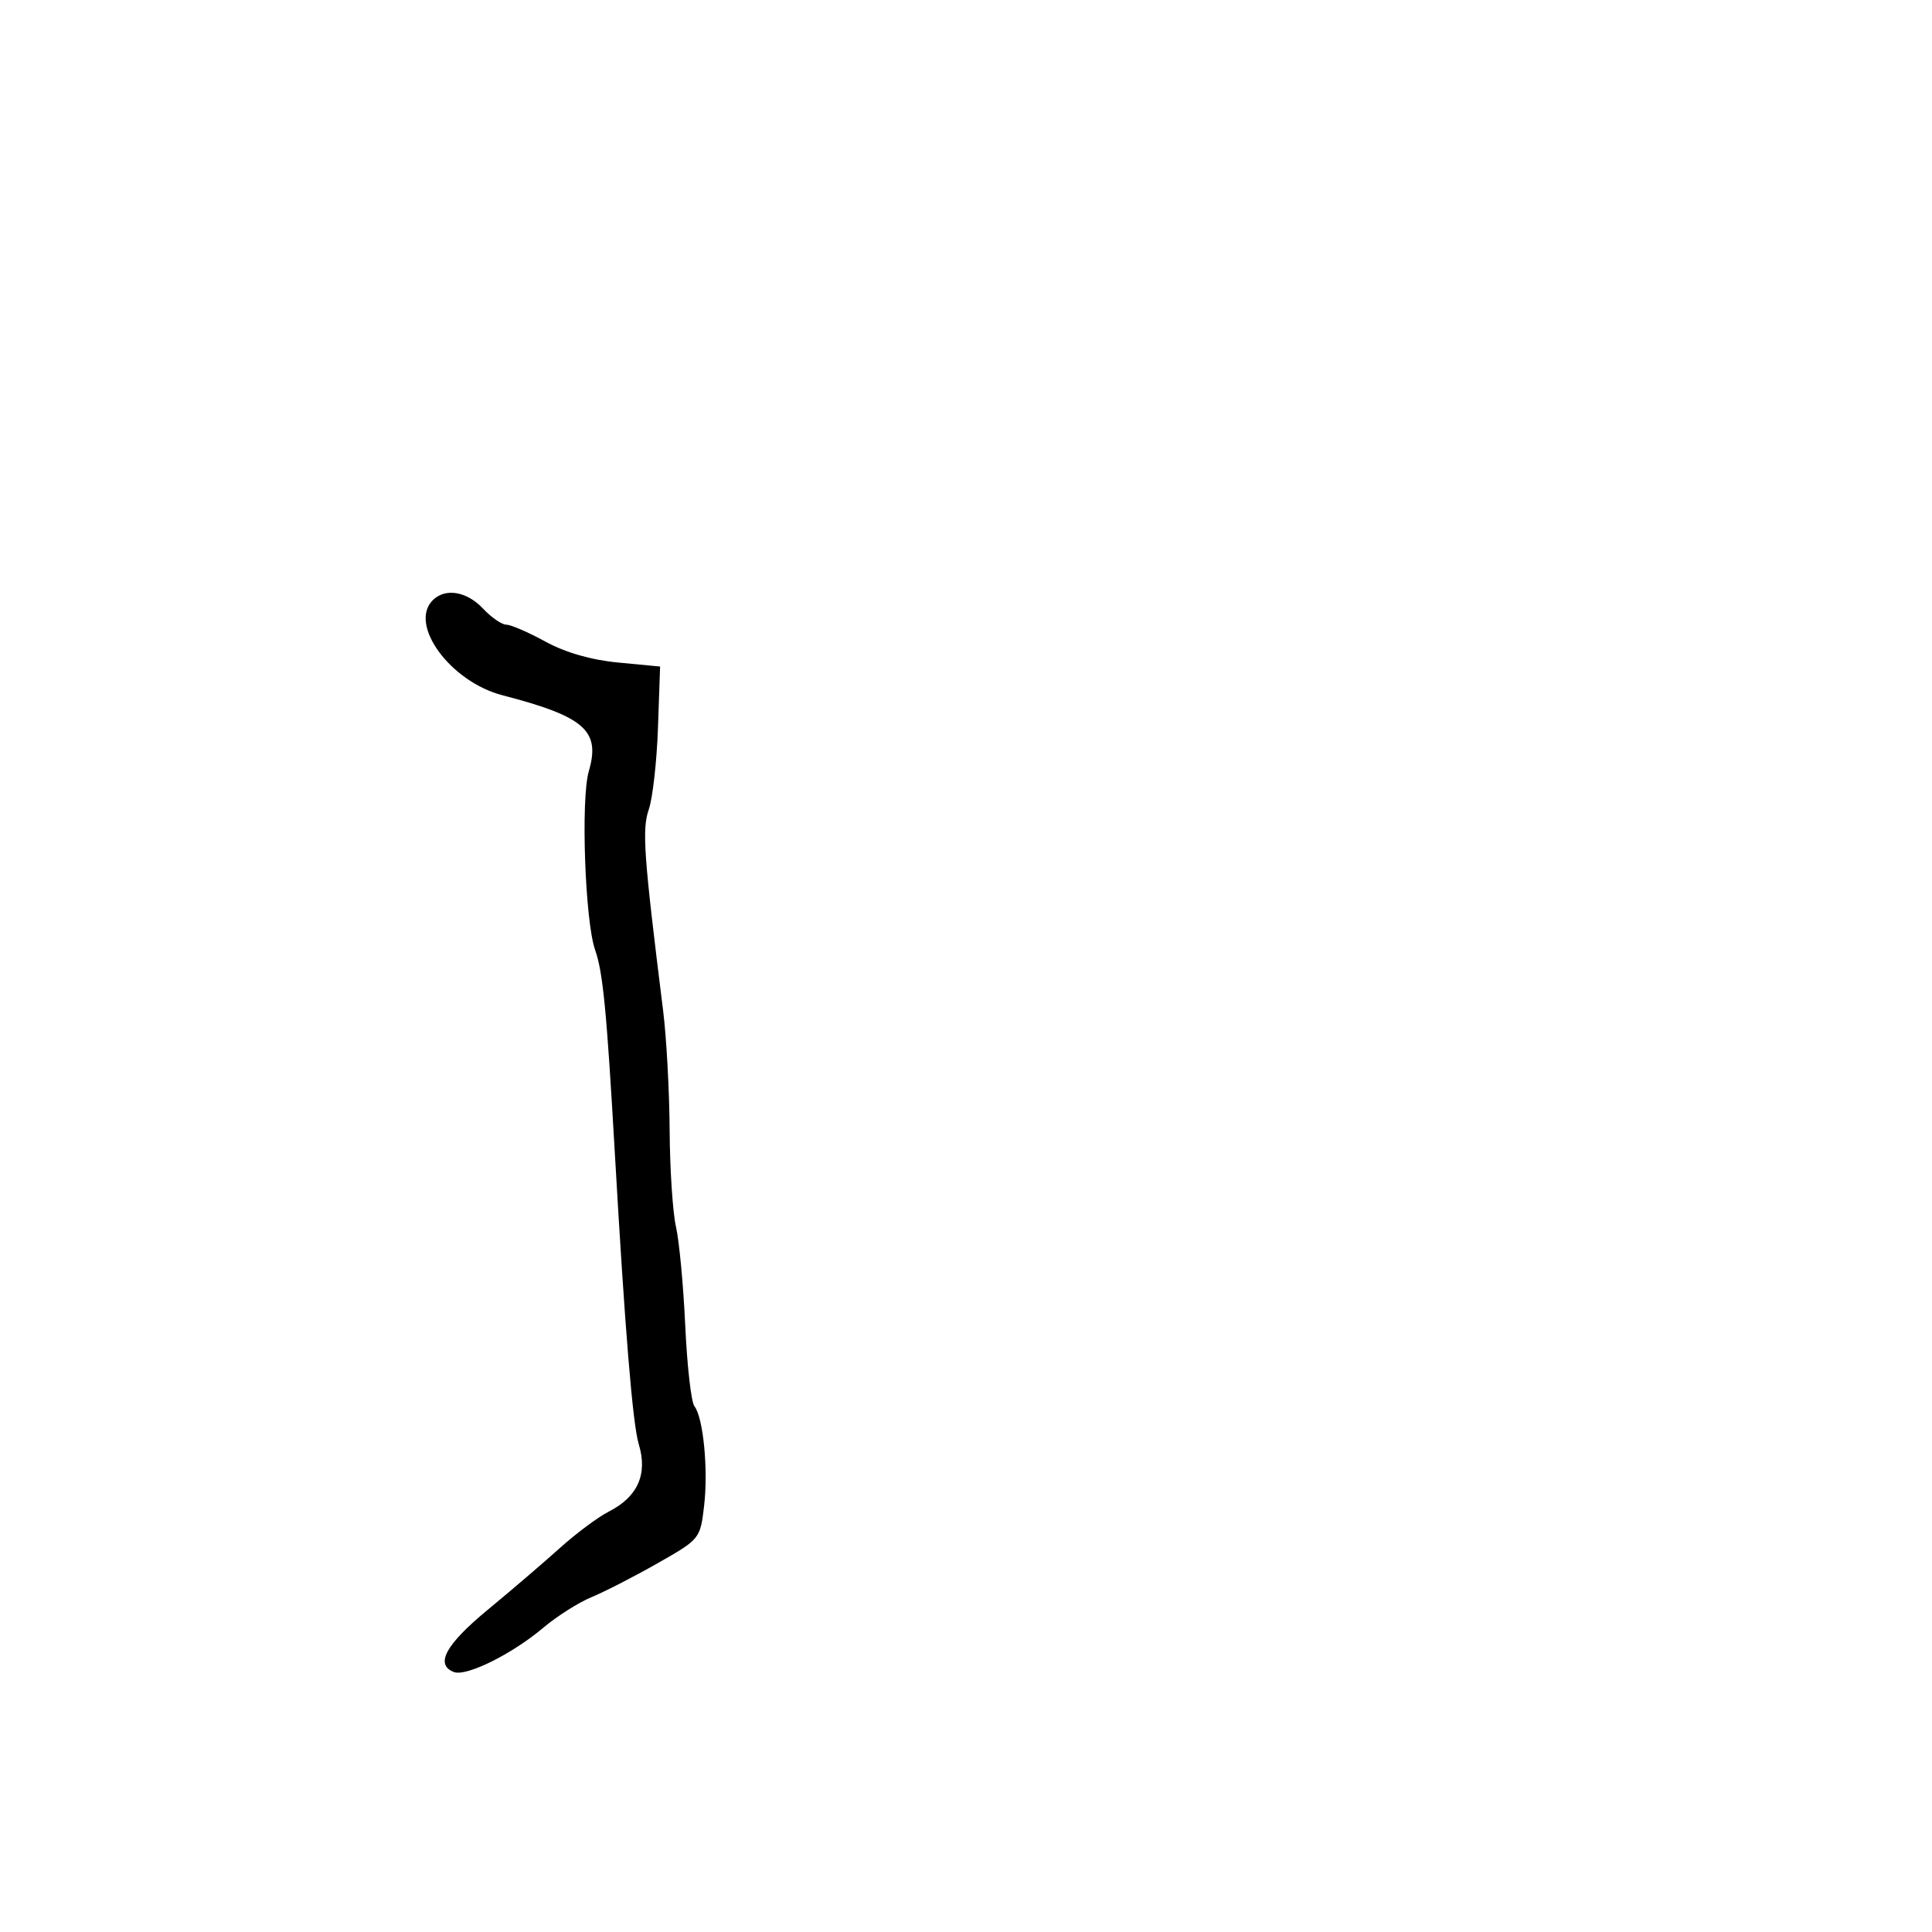 <svg xmlns="http://www.w3.org/2000/svg" width="300" height="300" viewBox="0 0 300 300" version="1.1">
	<path d="M 67.200 93.200 C 63.416 96.984, 69.934 105.865, 78.036 107.965 C 90.792 111.271, 93.273 113.459, 91.427 119.768 C 90.169 124.067, 90.840 143.039, 92.408 147.500 C 93.627 150.967, 94.202 156.890, 95.468 179 C 97.052 206.665, 98.241 221.135, 99.188 224.260 C 100.597 228.912, 99.034 232.425, 94.535 234.717 C 92.866 235.567, 89.443 238.116, 86.929 240.382 C 84.415 242.647, 79.360 246.975, 75.696 250 C 69.187 255.373, 67.501 258.487, 70.480 259.631 C 72.409 260.371, 79.480 256.868, 84.360 252.754 C 86.483 250.964, 89.858 248.825, 91.860 248 C 93.862 247.175, 98.475 244.809, 102.112 242.741 C 108.675 239.010, 108.728 238.945, 109.328 233.882 C 109.997 228.226, 109.214 220.125, 107.825 218.353 C 107.331 217.722, 106.692 212.097, 106.405 205.853 C 106.118 199.609, 105.471 192.700, 104.966 190.500 C 104.462 188.300, 104.018 181.550, 103.981 175.500 C 103.943 169.450, 103.491 161.125, 102.977 157 C 99.943 132.670, 99.668 128.805, 100.747 125.675 C 101.348 123.929, 101.989 118.225, 102.170 113 L 102.500 103.500 96 102.880 C 91.800 102.480, 87.801 101.330, 84.697 99.630 C 82.055 98.184, 79.321 97, 78.621 97 C 77.921 97, 76.292 95.875, 75 94.500 C 72.478 91.816, 69.141 91.259, 67.200 93.200" stroke="none" fill="black" fill-rule="evenodd"/>
</svg>